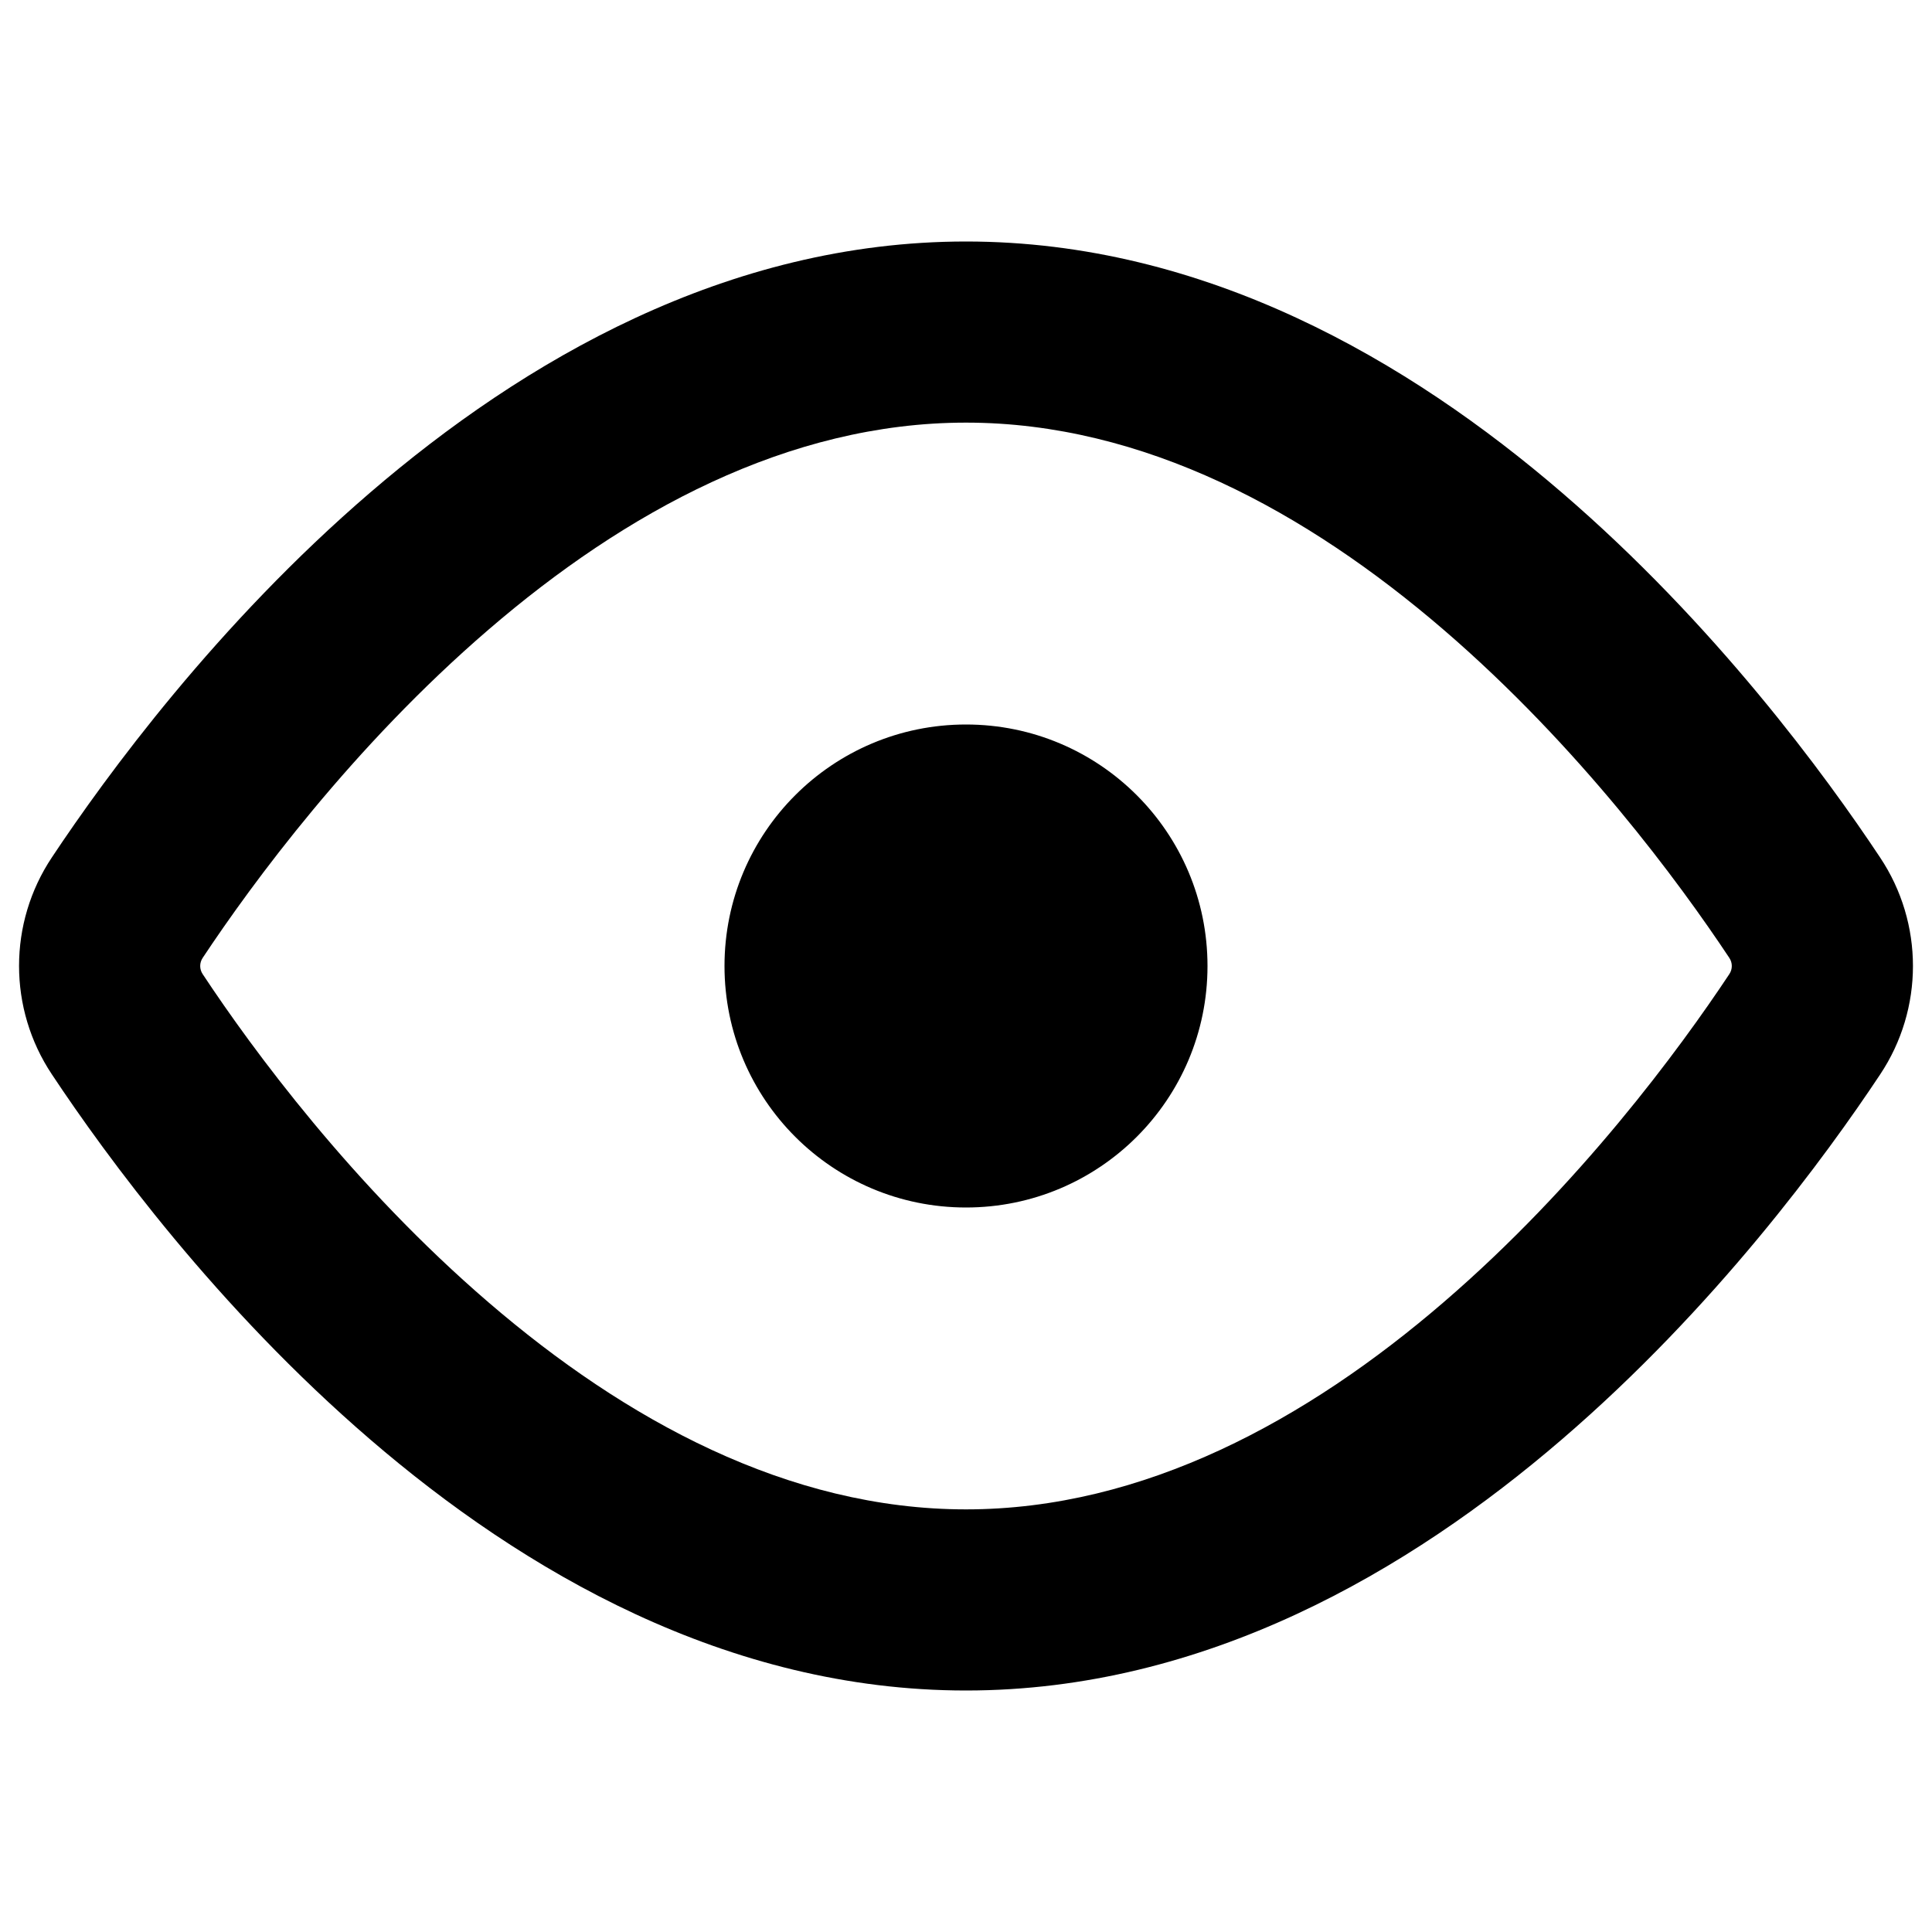 <svg xmlns="http://www.w3.org/2000/svg" width="16" height="16" viewBox="0 0 16 16">
  <defs/>
  <path d="M8,2 C9.981,2 11.671,2.992 12.933,4.078 C14.203,5.169 15.12,6.423 15.57,7.101 C15.933,7.645 15.933,8.355 15.57,8.899 C15.12,9.577 14.203,10.831 12.933,11.922 C11.67,13.008 9.981,14 8,14 C6.019,14 4.329,13.008 3.067,11.922 C1.797,10.83 0.88,9.576 0.43,8.898 C0.067,8.354 0.067,7.644 0.43,7.1 C0.88,6.423 1.797,5.169 3.067,4.078 C4.33,2.992 6.019,2 8,2 Z M1.679,7.932 C1.651,7.973 1.651,8.027 1.679,8.068 C2.09,8.69 2.92,9.818 4.045,10.785 C5.176,11.758 6.527,12.5 8,12.5 C9.473,12.5 10.825,11.758 11.955,10.785 C13.079,9.818 13.909,8.689 14.321,8.068 C14.349,8.027 14.349,7.973 14.321,7.932 C13.909,7.311 13.079,6.182 11.955,5.215 C10.824,4.242 9.473,3.5 8,3.5 C6.527,3.5 5.175,4.242 4.045,5.215 C2.921,6.182 2.091,7.311 1.679,7.932 Z M8,10 C6.895,10 6,9.105 6,8 C6,6.895 6.895,6 8,6 C9.105,6 10,6.895 10,8 C10,9.105 9.105,10 8,10 Z"/>
</svg>


